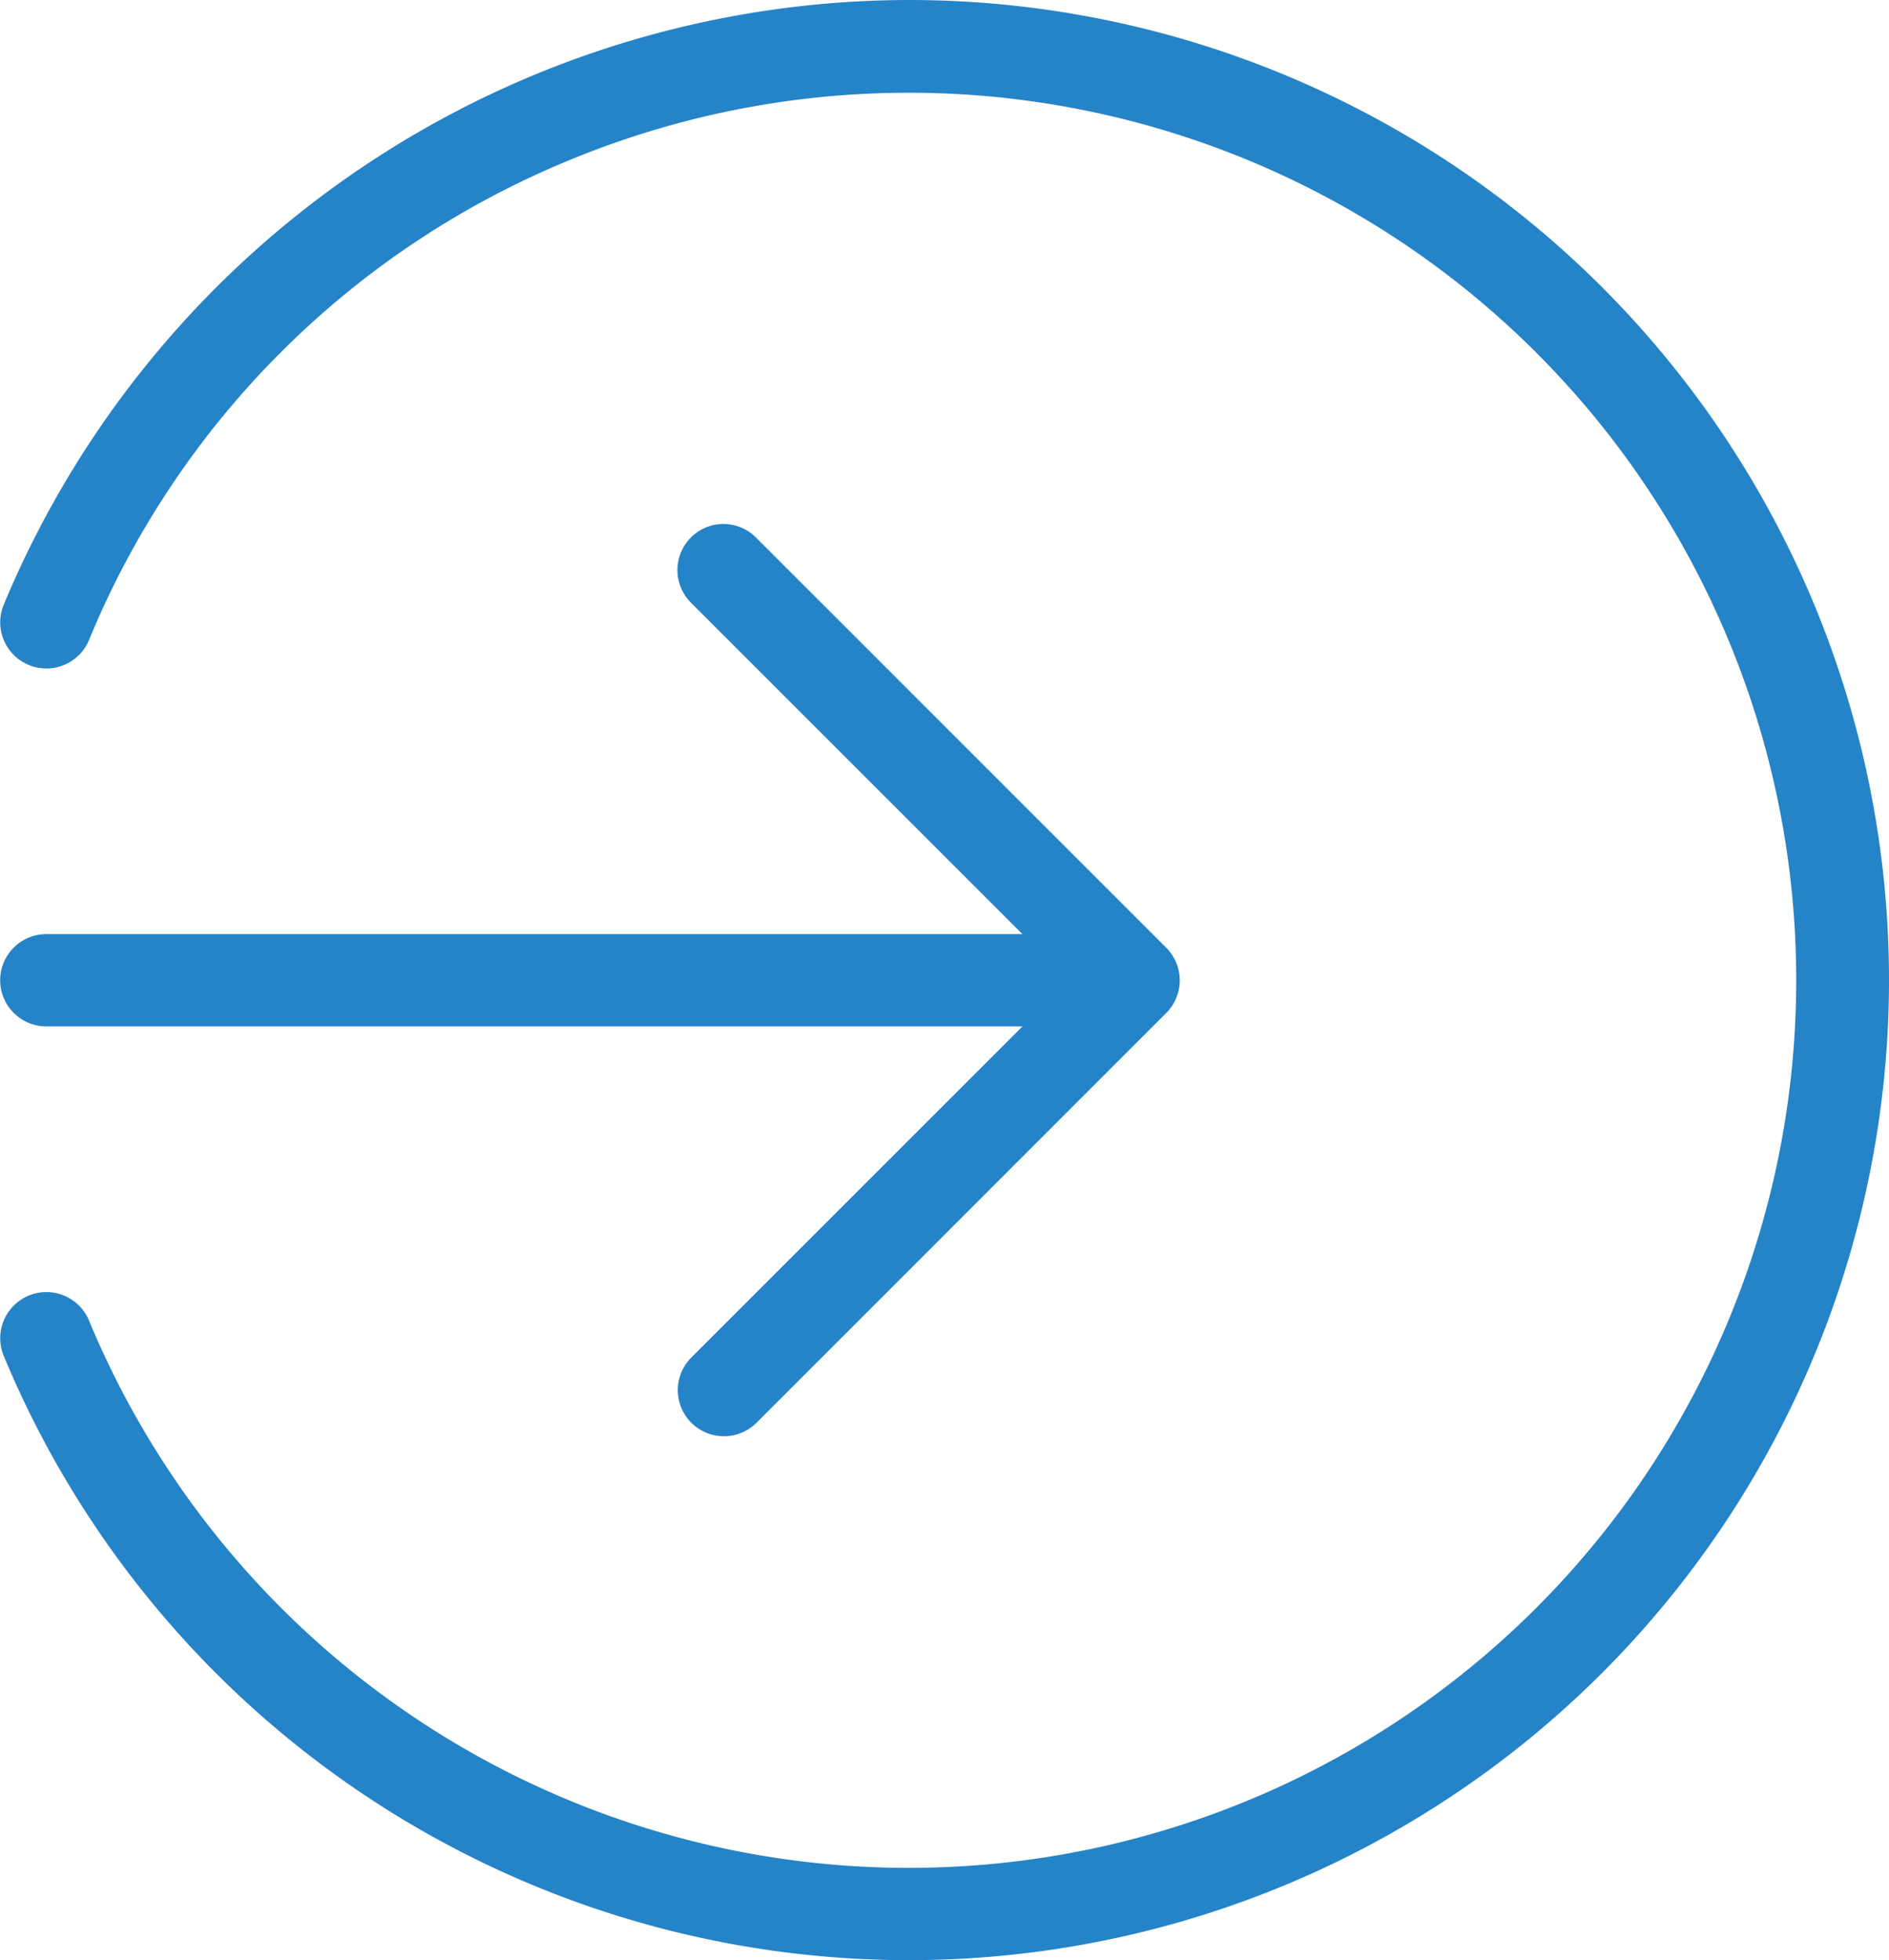<svg xmlns="http://www.w3.org/2000/svg" xmlns:xlink="http://www.w3.org/1999/xlink" width="36.013" height="37.368" viewBox="0 0 36.013 37.368">
  <defs>
    <clipPath id="clip-path">
      <rect id="사각형_505" data-name="사각형 505" width="36.013" height="37.368" fill="#2583c8"/>
    </clipPath>
  </defs>
  <g id="그룹_530" data-name="그룹 530" transform="translate(36.013 37.368) rotate(180)">
    <g id="그룹_529" data-name="그룹 529" transform="translate(0 0)" clip-path="url(#clip-path)">
      <path id="패스_375" data-name="패스 375" d="M35.608,37.26A.875.875,0,0,1,34.986,37l-7.819-7.819a.879.879,0,0,1,0-1.243l7.819-7.82a.879.879,0,0,1,1.243,1.243l-7.2,7.2,7.2,7.2a.879.879,0,0,1-.622,1.5" transform="translate(-13.388 -9.882)" fill="#2583c8"/>
      <path id="패스_376" data-name="패스 376" d="M29.361,37.184a.879.879,0,1,1,0-1.759H49.3a.879.879,0,1,1,0,1.759Z" transform="translate(-14.17 -17.625)" fill="#2583c8"/>
      <path id="패스_377" data-name="패스 377" d="M18.69,37.368A18.685,18.685,0,1,1,35.947,11.531a.88.88,0,0,1-1.626.673,16.919,16.919,0,0,0-31.264,0A16.92,16.92,0,0,0,25.164,34.312a16.807,16.807,0,0,0,9.157-9.158.88.88,0,0,1,1.626.673A18.723,18.723,0,0,1,18.69,37.368" transform="translate(0 0)" fill="#2583c8"/>
    </g>
  </g>
</svg>
